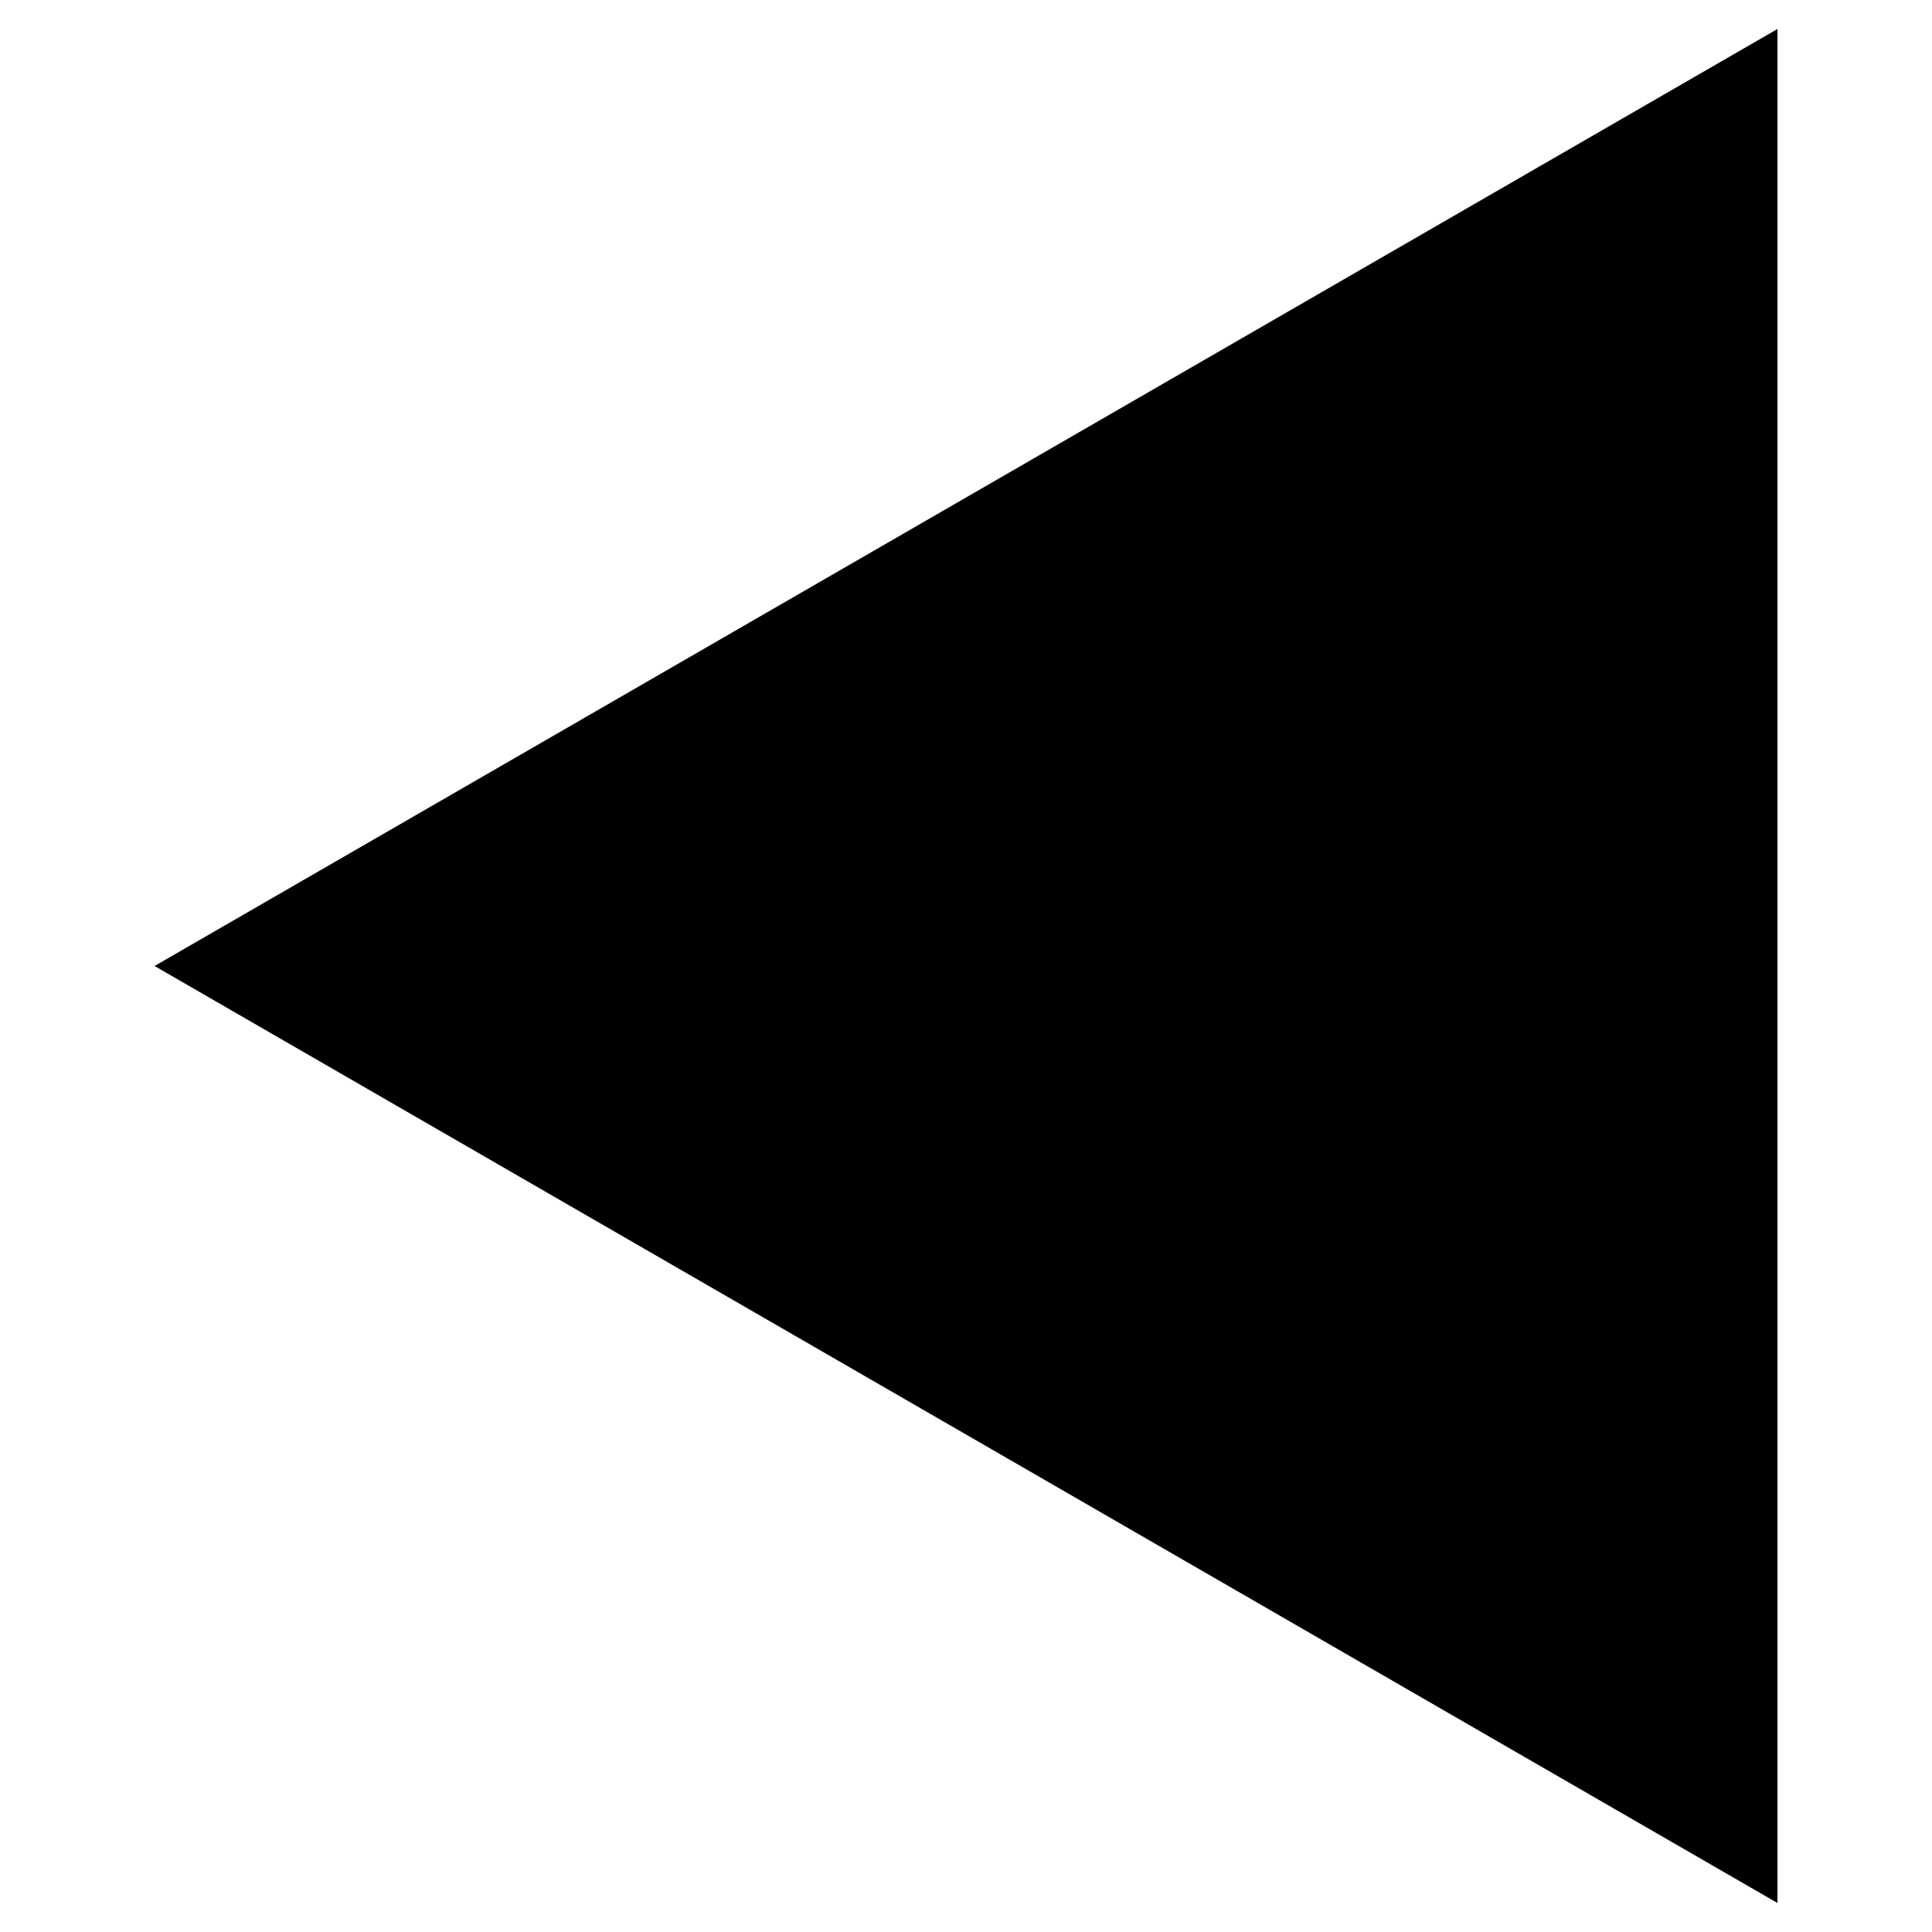 <svg xmlns="http://www.w3.org/2000/svg" width="50" height="50" fill="none" viewBox="0 0 50 50"><g clip-path="url(#clip0_1_8)"><path fill="#000" d="M4 25L46 0.751V49.249L4 25Z"/></g><defs><clipPath id="clip0_1_8"><rect width="50" height="50" fill="#fff"/></clipPath></defs></svg>